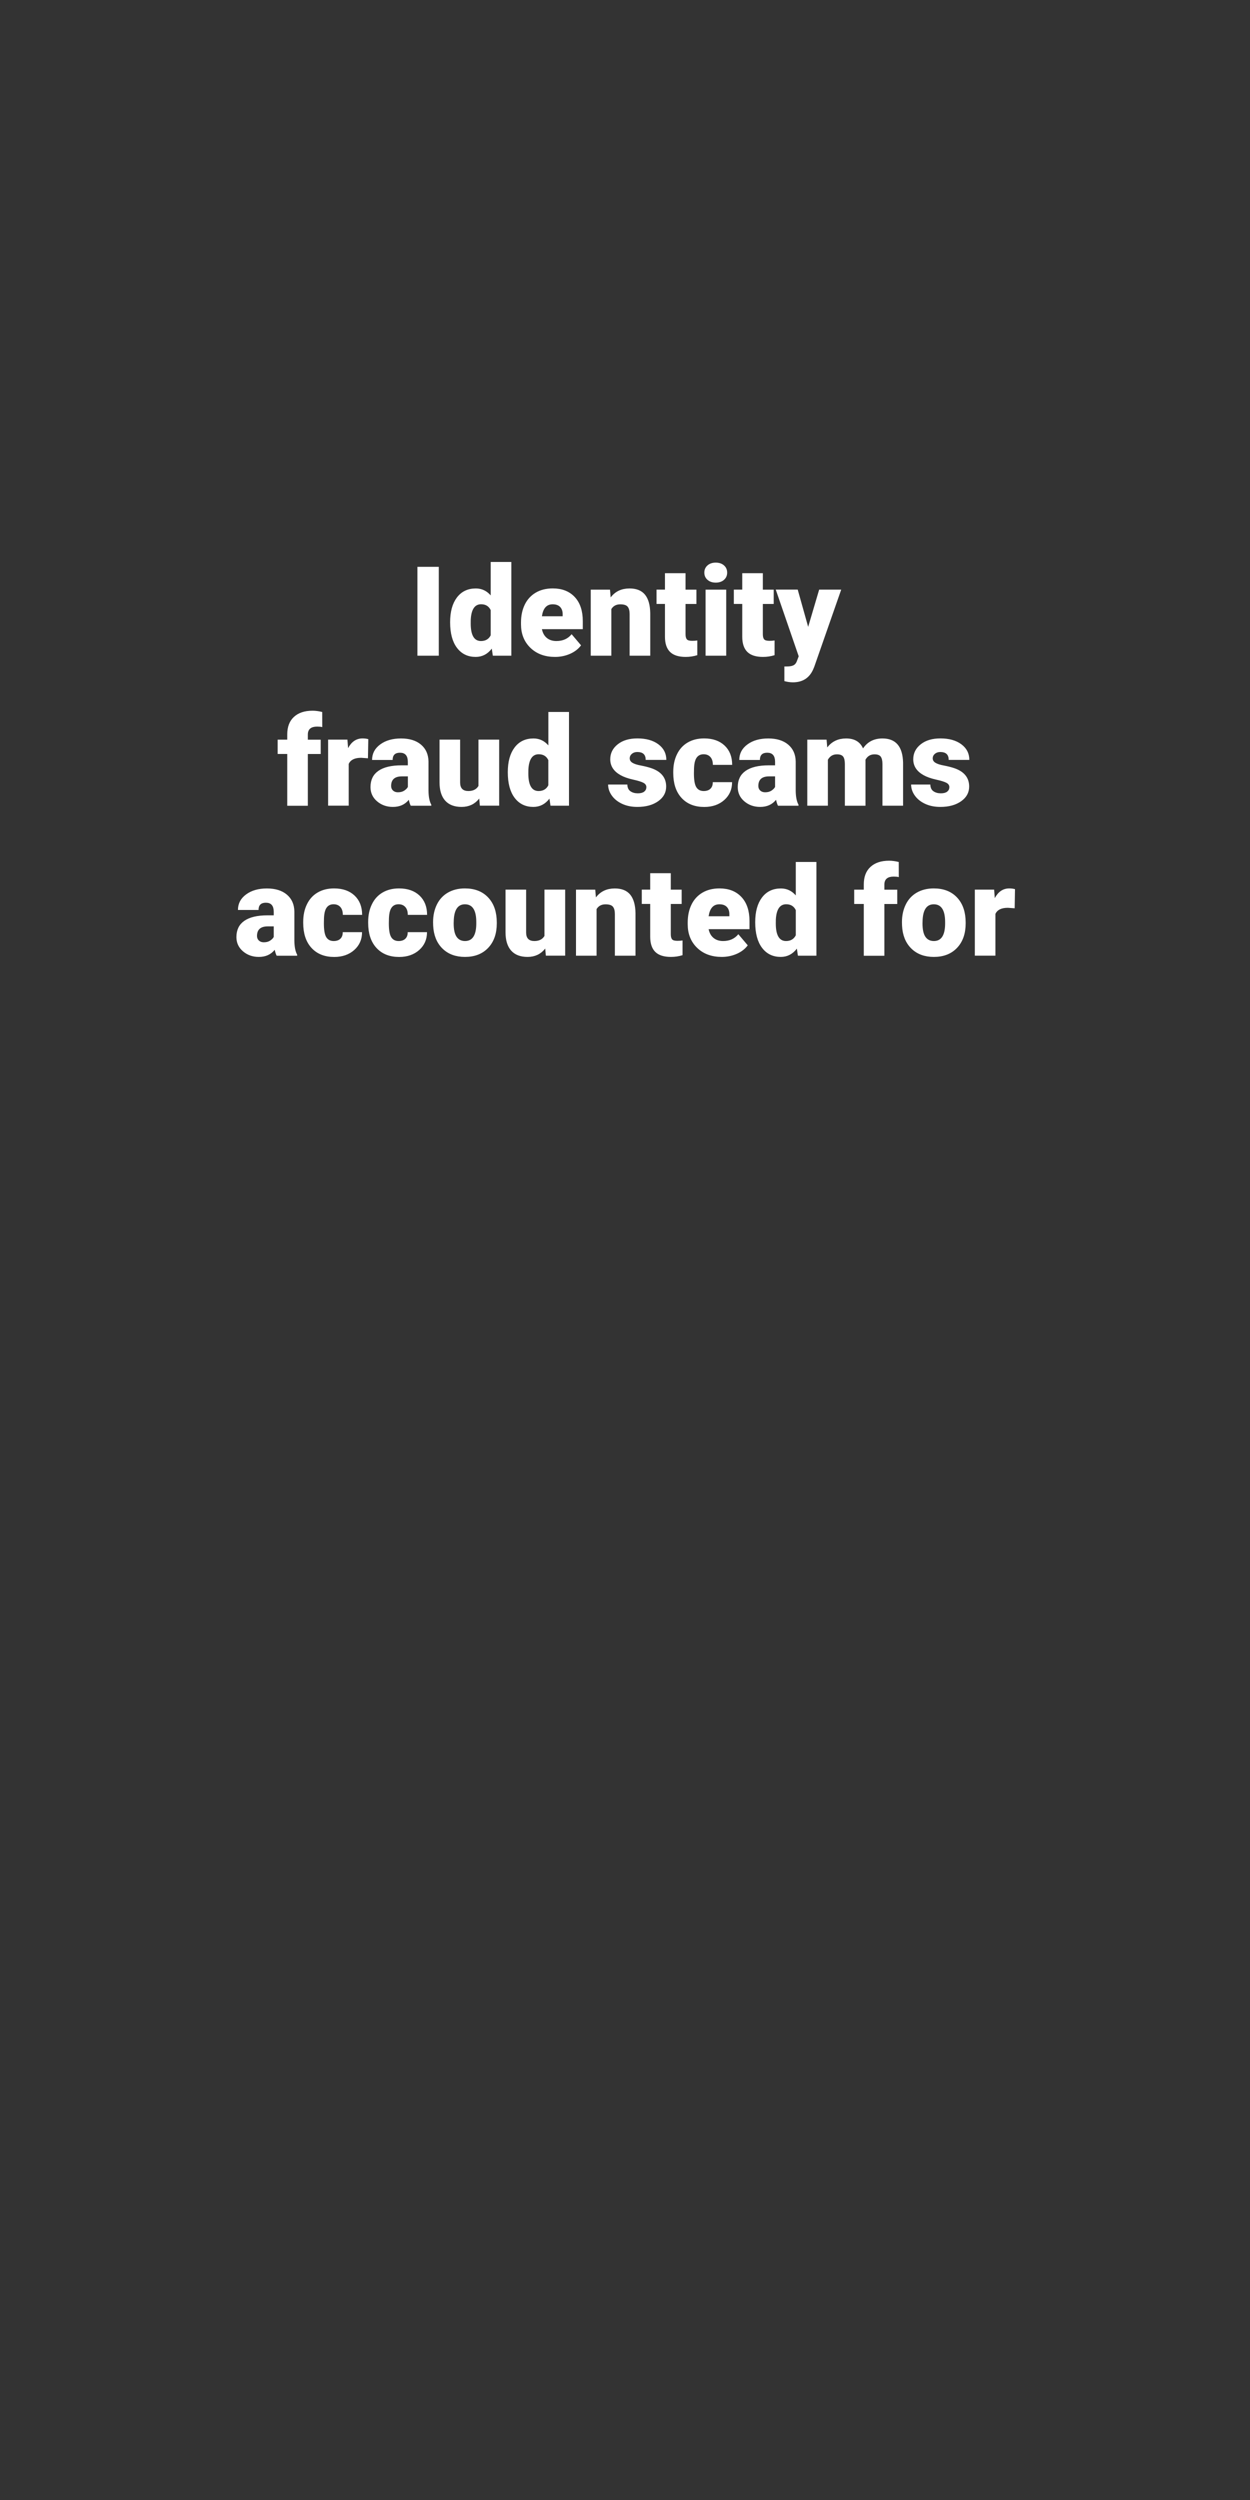 <svg id="Layer_1" xmlns="http://www.w3.org/2000/svg" viewBox="0 0 300 600"><rect x="0" y="0" width="300" height="600" fill="#333333" stroke="none"/><style>.st0{fill:#fff}</style><path class="st0" d="M105.31 157.37h-5.13v-21.33h5.13v21.33zM108.03 149.33c0-2.51.54-4.49 1.63-5.93s2.6-2.17 4.54-2.17c1.42 0 2.61.56 3.57 1.67v-8.03h4.95v22.5h-4.44l-.25-1.7c-1.02 1.33-2.3 1.99-3.87 1.99-1.88 0-3.38-.72-4.48-2.17s-1.65-3.5-1.65-6.16zm4.94.3c0 2.81.82 4.22 2.46 4.22 1.09 0 1.88-.46 2.34-1.38v-6.04c-.45-.94-1.22-1.41-2.31-1.41-1.52 0-2.35 1.23-2.48 3.69l-.01.92zM133.2 157.66c-2.43 0-4.4-.73-5.9-2.18s-2.26-3.34-2.26-5.66v-.41c0-1.62.3-3.05.9-4.29.6-1.24 1.48-2.2 2.63-2.88s2.52-1.02 4.1-1.02c2.23 0 3.98.69 5.27 2.07s1.93 3.31 1.93 5.78V151h-9.81c.18.89.56 1.59 1.16 2.09s1.37.76 2.31.76c1.56 0 2.78-.55 3.66-1.64l2.26 2.67c-.62.85-1.49 1.53-2.61 2.03-1.13.5-2.34.75-3.64.75zm-.56-12.63c-1.45 0-2.3.96-2.58 2.87h4.98v-.38c.02-.79-.18-1.4-.6-1.84s-1.02-.65-1.8-.65zM146.4 141.52l.16 1.86c1.09-1.44 2.6-2.15 4.53-2.15 1.65 0 2.88.49 3.7 1.48.81.99 1.24 2.47 1.27 4.45v10.21h-4.95v-10c0-.8-.16-1.39-.48-1.77s-.91-.56-1.76-.56c-.97 0-1.68.38-2.15 1.14v11.19h-4.94v-15.85h4.62zM164.53 137.58v3.94h2.61v3.43h-2.61v7.25c0 .6.11 1.01.32 1.25s.64.35 1.27.35c.49 0 .9-.03 1.23-.09v3.53c-.89.28-1.82.42-2.78.42-1.7 0-2.95-.4-3.76-1.2s-1.22-2.02-1.22-3.65v-7.87h-2.02v-3.43h2.02v-3.94h4.94zM169.04 137.43c0-.7.25-1.28.76-1.73s1.17-.67 1.98-.67 1.47.22 1.98.67.76 1.03.76 1.73-.25 1.28-.76 1.73-1.17.67-1.98.67-1.47-.22-1.98-.67-.76-1.03-.76-1.73zm5.25 19.94h-4.95v-15.85h4.95v15.85zM183.08 137.58v3.94h2.61v3.43h-2.61v7.25c0 .6.11 1.01.32 1.25s.64.35 1.27.35c.49 0 .9-.03 1.23-.09v3.53c-.89.28-1.82.42-2.78.42-1.7 0-2.95-.4-3.76-1.2s-1.22-2.02-1.22-3.65v-7.87h-2.02v-3.43h2.02v-3.94h4.94zM193.96 150.45l2.64-8.94h5.29l-6.46 18.5-.28.67c-.92 2.05-2.54 3.08-4.86 3.08-.64 0-1.32-.1-2.04-.29v-3.52h.64c.69 0 1.22-.1 1.59-.3.37-.2.64-.56.81-1.08l.4-1.06-5.51-16.01h5.27l2.51 8.95zM68.94 193.37v-12.42h-2.3v-3.43h2.3v-1.26c0-1.81.53-3.21 1.6-4.2s2.56-1.49 4.48-1.49c.7 0 1.47.1 2.31.31l.01 3.63c-.3-.09-.71-.13-1.22-.13-1.49 0-2.24.64-2.24 1.93v1.22h3.09v3.43h-3.09v12.42h-4.94zM88.31 181.99l-1.63-.12c-1.55 0-2.55.49-2.99 1.46v10.03h-4.94v-15.85h4.63l.16 2.04c.83-1.55 1.99-2.33 3.47-2.33.53 0 .99.06 1.38.18l-.08 4.59zM98.58 193.37c-.18-.32-.33-.8-.47-1.42-.91 1.14-2.18 1.71-3.81 1.71-1.49 0-2.76-.45-3.81-1.35s-1.57-2.04-1.57-3.41c0-1.72.63-3.02 1.9-3.9s3.12-1.32 5.54-1.32h1.52v-.84c0-1.46-.63-2.19-1.89-2.19-1.17 0-1.76.58-1.76 1.74H89.3c0-1.53.65-2.77 1.96-3.73 1.3-.96 2.97-1.43 4.99-1.43s3.62.49 4.79 1.48 1.77 2.34 1.8 4.06v7.02c.02 1.46.24 2.57.67 3.34v.25h-4.93zm-3.09-3.22c.62 0 1.12-.13 1.53-.4s.7-.56.87-.89v-2.53h-1.44c-1.72 0-2.58.77-2.58 2.31 0 .45.15.81.45 1.09s.7.42 1.17.42zM115.01 191.65c-1.04 1.34-2.46 2.01-4.23 2.01-1.74 0-3.05-.51-3.95-1.52-.89-1.01-1.34-2.46-1.34-4.36v-10.27h4.94v10.3c0 1.36.66 2.04 1.98 2.04 1.13 0 1.94-.41 2.42-1.22v-11.12h4.97v15.85h-4.63l-.16-1.71zM121.87 185.33c0-2.51.54-4.49 1.63-5.93s2.6-2.17 4.54-2.17c1.42 0 2.61.56 3.57 1.67v-8.03h4.95v22.5h-4.44l-.25-1.7c-1.02 1.33-2.3 1.99-3.87 1.99-1.88 0-3.38-.72-4.48-2.17s-1.65-3.5-1.65-6.16zm4.93.3c0 2.81.82 4.22 2.46 4.22 1.09 0 1.88-.46 2.34-1.38v-6.04c-.45-.94-1.22-1.41-2.31-1.41-1.52 0-2.35 1.23-2.48 3.69l-.01.92zM155.13 188.91c0-.42-.22-.76-.66-1.01s-1.27-.52-2.5-.79-2.25-.63-3.05-1.08-1.41-.98-1.83-1.62-.63-1.36-.63-2.18c0-1.46.6-2.65 1.8-3.6s2.77-1.41 4.72-1.41c2.09 0 3.77.47 5.04 1.42s1.9 2.19 1.9 3.74h-4.95c0-1.27-.67-1.9-2.01-1.9-.52 0-.95.14-1.3.43s-.53.65-.53 1.08c0 .44.21.8.64 1.07s1.12.5 2.06.67c.94.18 1.77.39 2.48.63 2.38.82 3.57 2.29 3.57 4.41 0 1.45-.64 2.62-1.93 3.53-1.29.91-2.95 1.36-4.99 1.36-1.36 0-2.57-.24-3.63-.73s-1.89-1.15-2.49-1.99-.89-1.72-.89-2.65h4.61c.02.73.26 1.27.73 1.6.47.34 1.07.51 1.8.51.67 0 1.18-.14 1.52-.41.35-.28.52-.64.52-1.08zM168.9 189.85c.69 0 1.23-.19 1.61-.56s.57-.9.56-1.57h4.63c0 1.74-.62 3.16-1.87 4.28-1.25 1.11-2.85 1.67-4.81 1.67-2.3 0-4.12-.72-5.45-2.17s-1.99-3.45-1.99-6.01v-.21c0-1.6.29-3.02.89-4.24.59-1.23 1.44-2.17 2.56-2.83s2.43-.99 3.96-.99c2.06 0 3.7.57 4.91 1.71s1.82 2.69 1.82 4.64h-4.63c0-.82-.2-1.45-.6-1.89s-.94-.66-1.61-.66c-1.28 0-2.03.82-2.24 2.45-.07.52-.1 1.23-.1 2.14 0 1.59.19 2.7.57 3.31s.96.93 1.79.93zM186.72 193.37c-.18-.32-.33-.8-.47-1.42-.91 1.14-2.18 1.71-3.81 1.71-1.49 0-2.76-.45-3.81-1.35s-1.57-2.04-1.57-3.41c0-1.72.63-3.02 1.9-3.9s3.12-1.32 5.54-1.32h1.52v-.84c0-1.46-.63-2.19-1.89-2.19-1.17 0-1.76.58-1.76 1.74h-4.94c0-1.53.65-2.77 1.96-3.73 1.3-.96 2.97-1.43 4.99-1.43s3.62.49 4.79 1.48 1.77 2.34 1.8 4.06v7.02c.02 1.46.24 2.57.67 3.34v.25h-4.92zm-3.1-3.22c.62 0 1.12-.13 1.53-.4s.7-.56.87-.89v-2.53h-1.44c-1.72 0-2.58.77-2.58 2.31 0 .45.15.81.45 1.09s.71.42 1.17.42zM198.38 177.52l.16 1.86c1.12-1.44 2.63-2.15 4.53-2.15 2 0 3.35.8 4.06 2.39 1.07-1.59 2.63-2.39 4.66-2.39 3.21 0 4.86 1.94 4.95 5.83v10.31h-4.95v-10c0-.81-.14-1.4-.41-1.77s-.77-.56-1.49-.56c-.98 0-1.7.43-2.18 1.3l.01.21v10.83h-4.95v-9.98c0-.83-.13-1.43-.4-1.8s-.77-.56-1.51-.56c-.95 0-1.67.43-2.17 1.3v11.03h-4.94v-15.85h4.63zM227.85 188.91c0-.42-.22-.76-.66-1.01s-1.27-.52-2.5-.79-2.25-.63-3.05-1.08-1.41-.98-1.83-1.62-.63-1.36-.63-2.18c0-1.46.6-2.65 1.8-3.6s2.77-1.41 4.72-1.41c2.09 0 3.77.47 5.04 1.42s1.9 2.19 1.9 3.74h-4.95c0-1.27-.67-1.9-2.01-1.9-.52 0-.95.14-1.3.43s-.53.65-.53 1.08c0 .44.21.8.64 1.07s1.12.5 2.06.67c.94.18 1.77.39 2.48.63 2.38.82 3.57 2.29 3.57 4.41 0 1.45-.64 2.62-1.93 3.53-1.29.91-2.95 1.36-4.99 1.36-1.36 0-2.57-.24-3.63-.73s-1.89-1.15-2.49-1.99-.89-1.72-.89-2.65h4.61c.02.73.26 1.27.73 1.6s1.07.51 1.8.51c.67 0 1.18-.14 1.52-.41.35-.28.52-.64.52-1.08zM66.4 229.37c-.18-.32-.33-.8-.47-1.42-.91 1.14-2.18 1.71-3.81 1.71-1.49 0-2.76-.45-3.81-1.35s-1.57-2.04-1.57-3.41c0-1.72.63-3.02 1.9-3.9s3.12-1.32 5.54-1.32h1.52v-.84c0-1.46-.63-2.19-1.89-2.19-1.17 0-1.76.58-1.76 1.74h-4.94c0-1.53.65-2.77 1.96-3.73 1.3-.96 2.97-1.43 4.99-1.43s3.62.49 4.79 1.48 1.77 2.34 1.8 4.06v7.02c.02 1.46.24 2.57.67 3.34v.25H66.4zm-3.1-3.22c.62 0 1.12-.13 1.53-.4s.7-.56.87-.89v-2.53h-1.44c-1.72 0-2.58.77-2.58 2.31 0 .45.15.81.45 1.09s.71.42 1.17.42zM80.09 225.85c.69 0 1.23-.19 1.61-.56s.57-.9.56-1.57h4.63c0 1.74-.62 3.16-1.87 4.28-1.25 1.11-2.85 1.67-4.81 1.67-2.3 0-4.12-.72-5.45-2.17s-1.99-3.45-1.99-6.01v-.21c0-1.6.29-3.02.89-4.24.59-1.23 1.44-2.17 2.56-2.83s2.43-.99 3.96-.99c2.06 0 3.7.57 4.91 1.71s1.82 2.69 1.82 4.64h-4.63c0-.82-.2-1.45-.6-1.89s-.94-.66-1.61-.66c-1.28 0-2.03.82-2.24 2.45-.07.52-.1 1.23-.1 2.14 0 1.59.19 2.7.57 3.31s.96.93 1.79.93zM95.68 225.85c.69 0 1.23-.19 1.61-.56s.57-.9.56-1.57h4.63c0 1.74-.62 3.16-1.87 4.28-1.25 1.11-2.85 1.67-4.81 1.67-2.3 0-4.12-.72-5.45-2.17s-1.99-3.45-1.99-6.01v-.21c0-1.6.29-3.02.89-4.24.59-1.23 1.44-2.17 2.56-2.83s2.43-.99 3.96-.99c2.06 0 3.7.57 4.91 1.71s1.82 2.69 1.82 4.64h-4.63c0-.82-.2-1.45-.6-1.89s-.94-.66-1.61-.66c-1.28 0-2.03.82-2.24 2.45-.07.52-.1 1.23-.1 2.14 0 1.59.19 2.7.57 3.31s.96.93 1.79.93zM103.94 221.3c0-1.58.31-2.99.92-4.23s1.5-2.19 2.65-2.85 2.5-1 4.06-1c2.37 0 4.24.73 5.61 2.2s2.05 3.47 2.05 6v.18c0 2.47-.69 4.43-2.06 5.88s-3.23 2.18-5.57 2.18c-2.26 0-4.07-.68-5.43-2.03s-2.1-3.19-2.21-5.5l-.02-.83zm4.94.3c0 1.46.23 2.54.69 3.22s1.14 1.03 2.04 1.03c1.76 0 2.66-1.35 2.7-4.06v-.5c0-2.84-.91-4.26-2.72-4.26-1.65 0-2.54 1.23-2.68 3.68l-.03.89zM130.85 227.65c-1.04 1.34-2.46 2.01-4.23 2.01-1.74 0-3.05-.51-3.95-1.52-.89-1.01-1.34-2.46-1.34-4.36v-10.27h4.94v10.3c0 1.36.66 2.04 1.98 2.04 1.13 0 1.94-.41 2.42-1.22v-11.12h4.97v15.85h-4.63l-.16-1.71zM142.86 213.52l.16 1.86c1.09-1.44 2.6-2.15 4.53-2.15 1.65 0 2.88.49 3.7 1.48.81.99 1.24 2.47 1.27 4.45v10.21h-4.95v-10c0-.8-.16-1.39-.48-1.77s-.91-.56-1.76-.56c-.97 0-1.68.38-2.15 1.14v11.19h-4.94v-15.85h4.62zM160.99 209.58v3.94h2.61v3.43h-2.61v7.25c0 .6.11 1.01.32 1.25s.64.35 1.27.35c.49 0 .9-.03 1.23-.09v3.53c-.89.28-1.82.42-2.78.42-1.7 0-2.95-.4-3.76-1.2s-1.22-2.02-1.22-3.65v-7.87h-2.02v-3.43h2.02v-3.94h4.94zM173.21 229.66c-2.43 0-4.4-.73-5.9-2.18s-2.26-3.34-2.26-5.66v-.41c0-1.62.3-3.05.9-4.29.6-1.24 1.48-2.2 2.63-2.88s2.52-1.02 4.1-1.02c2.23 0 3.98.69 5.27 2.07s1.93 3.31 1.93 5.78V223h-9.81c.18.89.56 1.59 1.16 2.09s1.37.76 2.31.76c1.56 0 2.78-.55 3.66-1.64l2.26 2.67c-.62.85-1.49 1.53-2.61 2.03-1.13.5-2.34.75-3.64.75zm-.56-12.63c-1.45 0-2.3.96-2.58 2.87h4.98v-.38c.02-.79-.18-1.4-.6-1.84s-1.01-.65-1.8-.65zM181.25 221.33c0-2.51.54-4.49 1.63-5.93s2.6-2.17 4.54-2.17c1.42 0 2.61.56 3.57 1.67v-8.03h4.95v22.5h-4.44l-.25-1.7c-1.02 1.33-2.3 1.99-3.87 1.99-1.88 0-3.38-.72-4.48-2.17s-1.65-3.5-1.65-6.16zm4.94.3c0 2.81.82 4.22 2.46 4.22 1.09 0 1.88-.46 2.34-1.38v-6.04c-.45-.94-1.22-1.41-2.31-1.41-1.52 0-2.35 1.23-2.48 3.69l-.01.92zM207.31 229.37v-12.42h-2.3v-3.43h2.3v-1.26c0-1.81.53-3.21 1.6-4.2s2.56-1.49 4.48-1.49c.7 0 1.47.1 2.31.31l.01 3.63c-.3-.09-.71-.13-1.22-.13-1.49 0-2.24.64-2.24 1.93v1.22h3.09v3.43h-3.09v12.42h-4.94zM216.47 221.3c0-1.58.31-2.99.92-4.23s1.5-2.19 2.65-2.85 2.5-1 4.06-1c2.37 0 4.24.73 5.61 2.2s2.05 3.47 2.05 6v.18c0 2.47-.69 4.43-2.06 5.88s-3.23 2.18-5.57 2.18c-2.26 0-4.07-.68-5.43-2.03s-2.1-3.19-2.21-5.5l-.02-.83zm4.93.3c0 1.46.23 2.54.69 3.22s1.14 1.03 2.04 1.03c1.76 0 2.66-1.35 2.7-4.06v-.5c0-2.84-.91-4.26-2.72-4.26-1.65 0-2.54 1.23-2.68 3.68l-.03.89zM243.52 217.99l-1.63-.12c-1.55 0-2.55.49-2.99 1.46v10.03h-4.94v-15.85h4.63l.16 2.04c.83-1.55 1.99-2.33 3.47-2.33.53 0 .99.06 1.38.18l-.08 4.59z"/></svg>